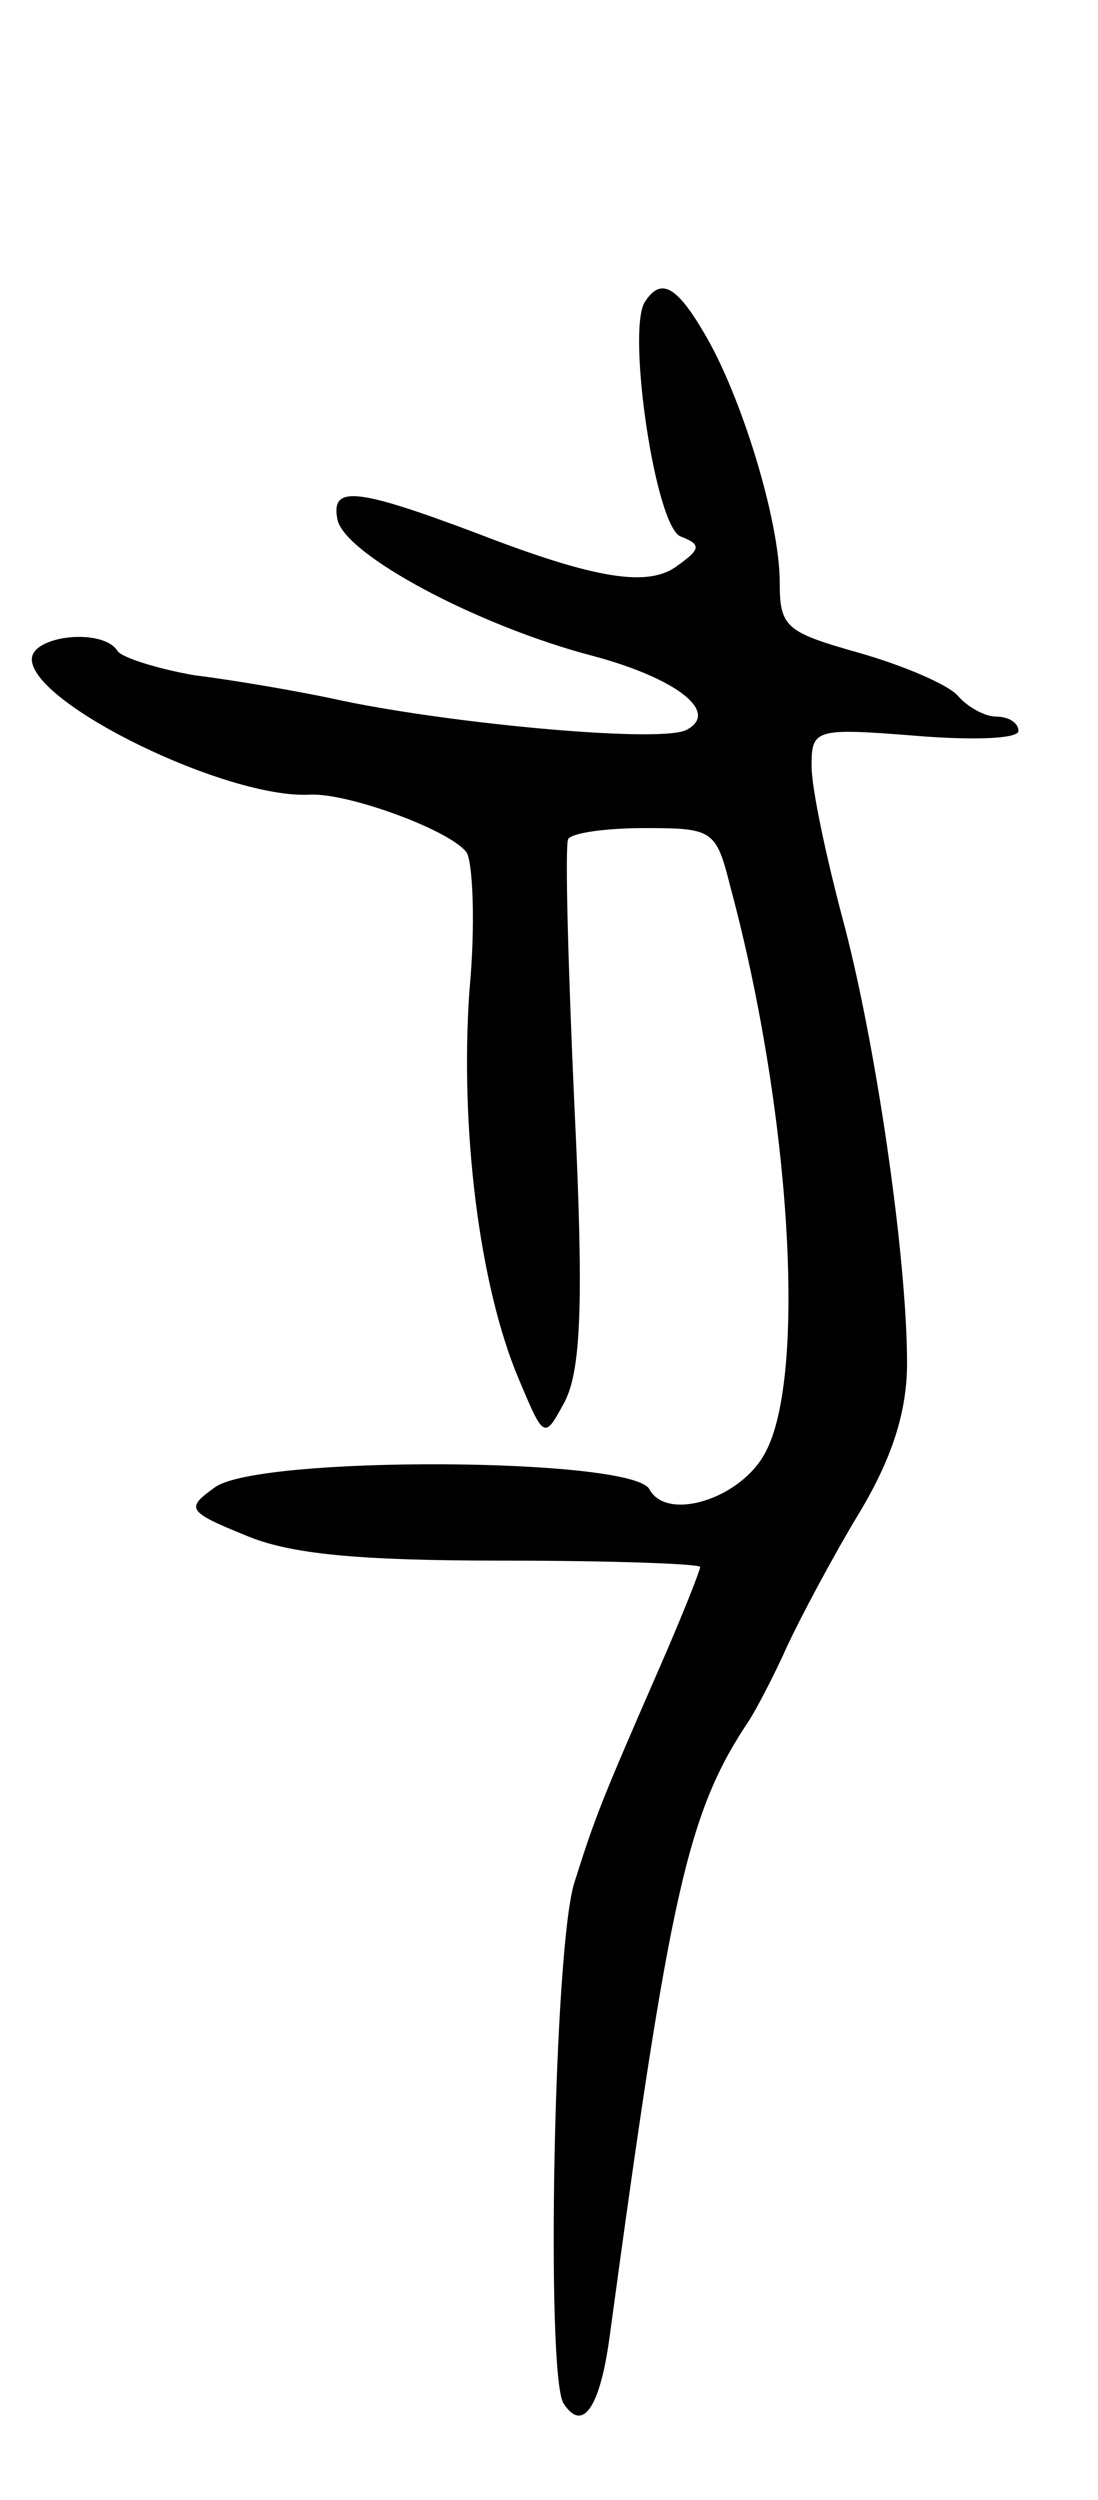 <svg version="1.0" xmlns="http://www.w3.org/2000/svg"
 width="69pt" height="157pt" viewBox="0 0 69 157"
 preserveAspectRatio="xMidYMid meet">
<g transform="translate(0,157) scale(0.1,-0.1)"
fill="#000000" stroke="none">
<path d="M405 1380 c-11 -19 7 -142 23 -147 13 -5 12 -8 -2 -18 -18 -14 -51
-9 -126 20 -77 29 -92 30 -88 9 4 -22 88 -67 161 -86 52 -14 79 -35 59 -46
-13 -9 -145 3 -217 18 -27 6 -69 13 -93 16 -23 4 -45 11 -48 15 -9 15 -54 10
-54 -5 0 -28 123 -88 175 -85 24 1 87 -22 98 -36 4 -5 6 -45 2 -87 -6 -86 6
-185 31 -244 16 -38 16 -38 29 -14 10 20 12 61 6 185 -4 88 -6 163 -4 168 2 4
24 7 48 7 43 0 45 -1 54 -37 38 -141 48 -307 22 -355 -15 -29 -62 -44 -73 -23
-12 20 -246 21 -273 1 -18 -13 -18 -15 19 -30 28 -12 71 -16 162 -16 68 0 124
-2 124 -4 0 -2 -11 -30 -25 -62 -38 -87 -41 -95 -54 -136 -13 -40 -18 -308 -7
-327 12 -19 23 -3 29 41 38 280 49 330 88 388 5 8 16 29 24 47 8 17 28 55 45
83 21 35 30 64 30 94 0 67 -20 204 -41 281 -10 38 -19 80 -19 94 0 23 2 24 65
19 36 -3 65 -2 65 3 0 5 -6 9 -14 9 -7 0 -18 6 -24 13 -6 7 -34 19 -62 27 -46
13 -50 16 -50 44 0 39 -24 117 -47 156 -18 31 -28 36 -38 20z"/>
</g>
</svg>
